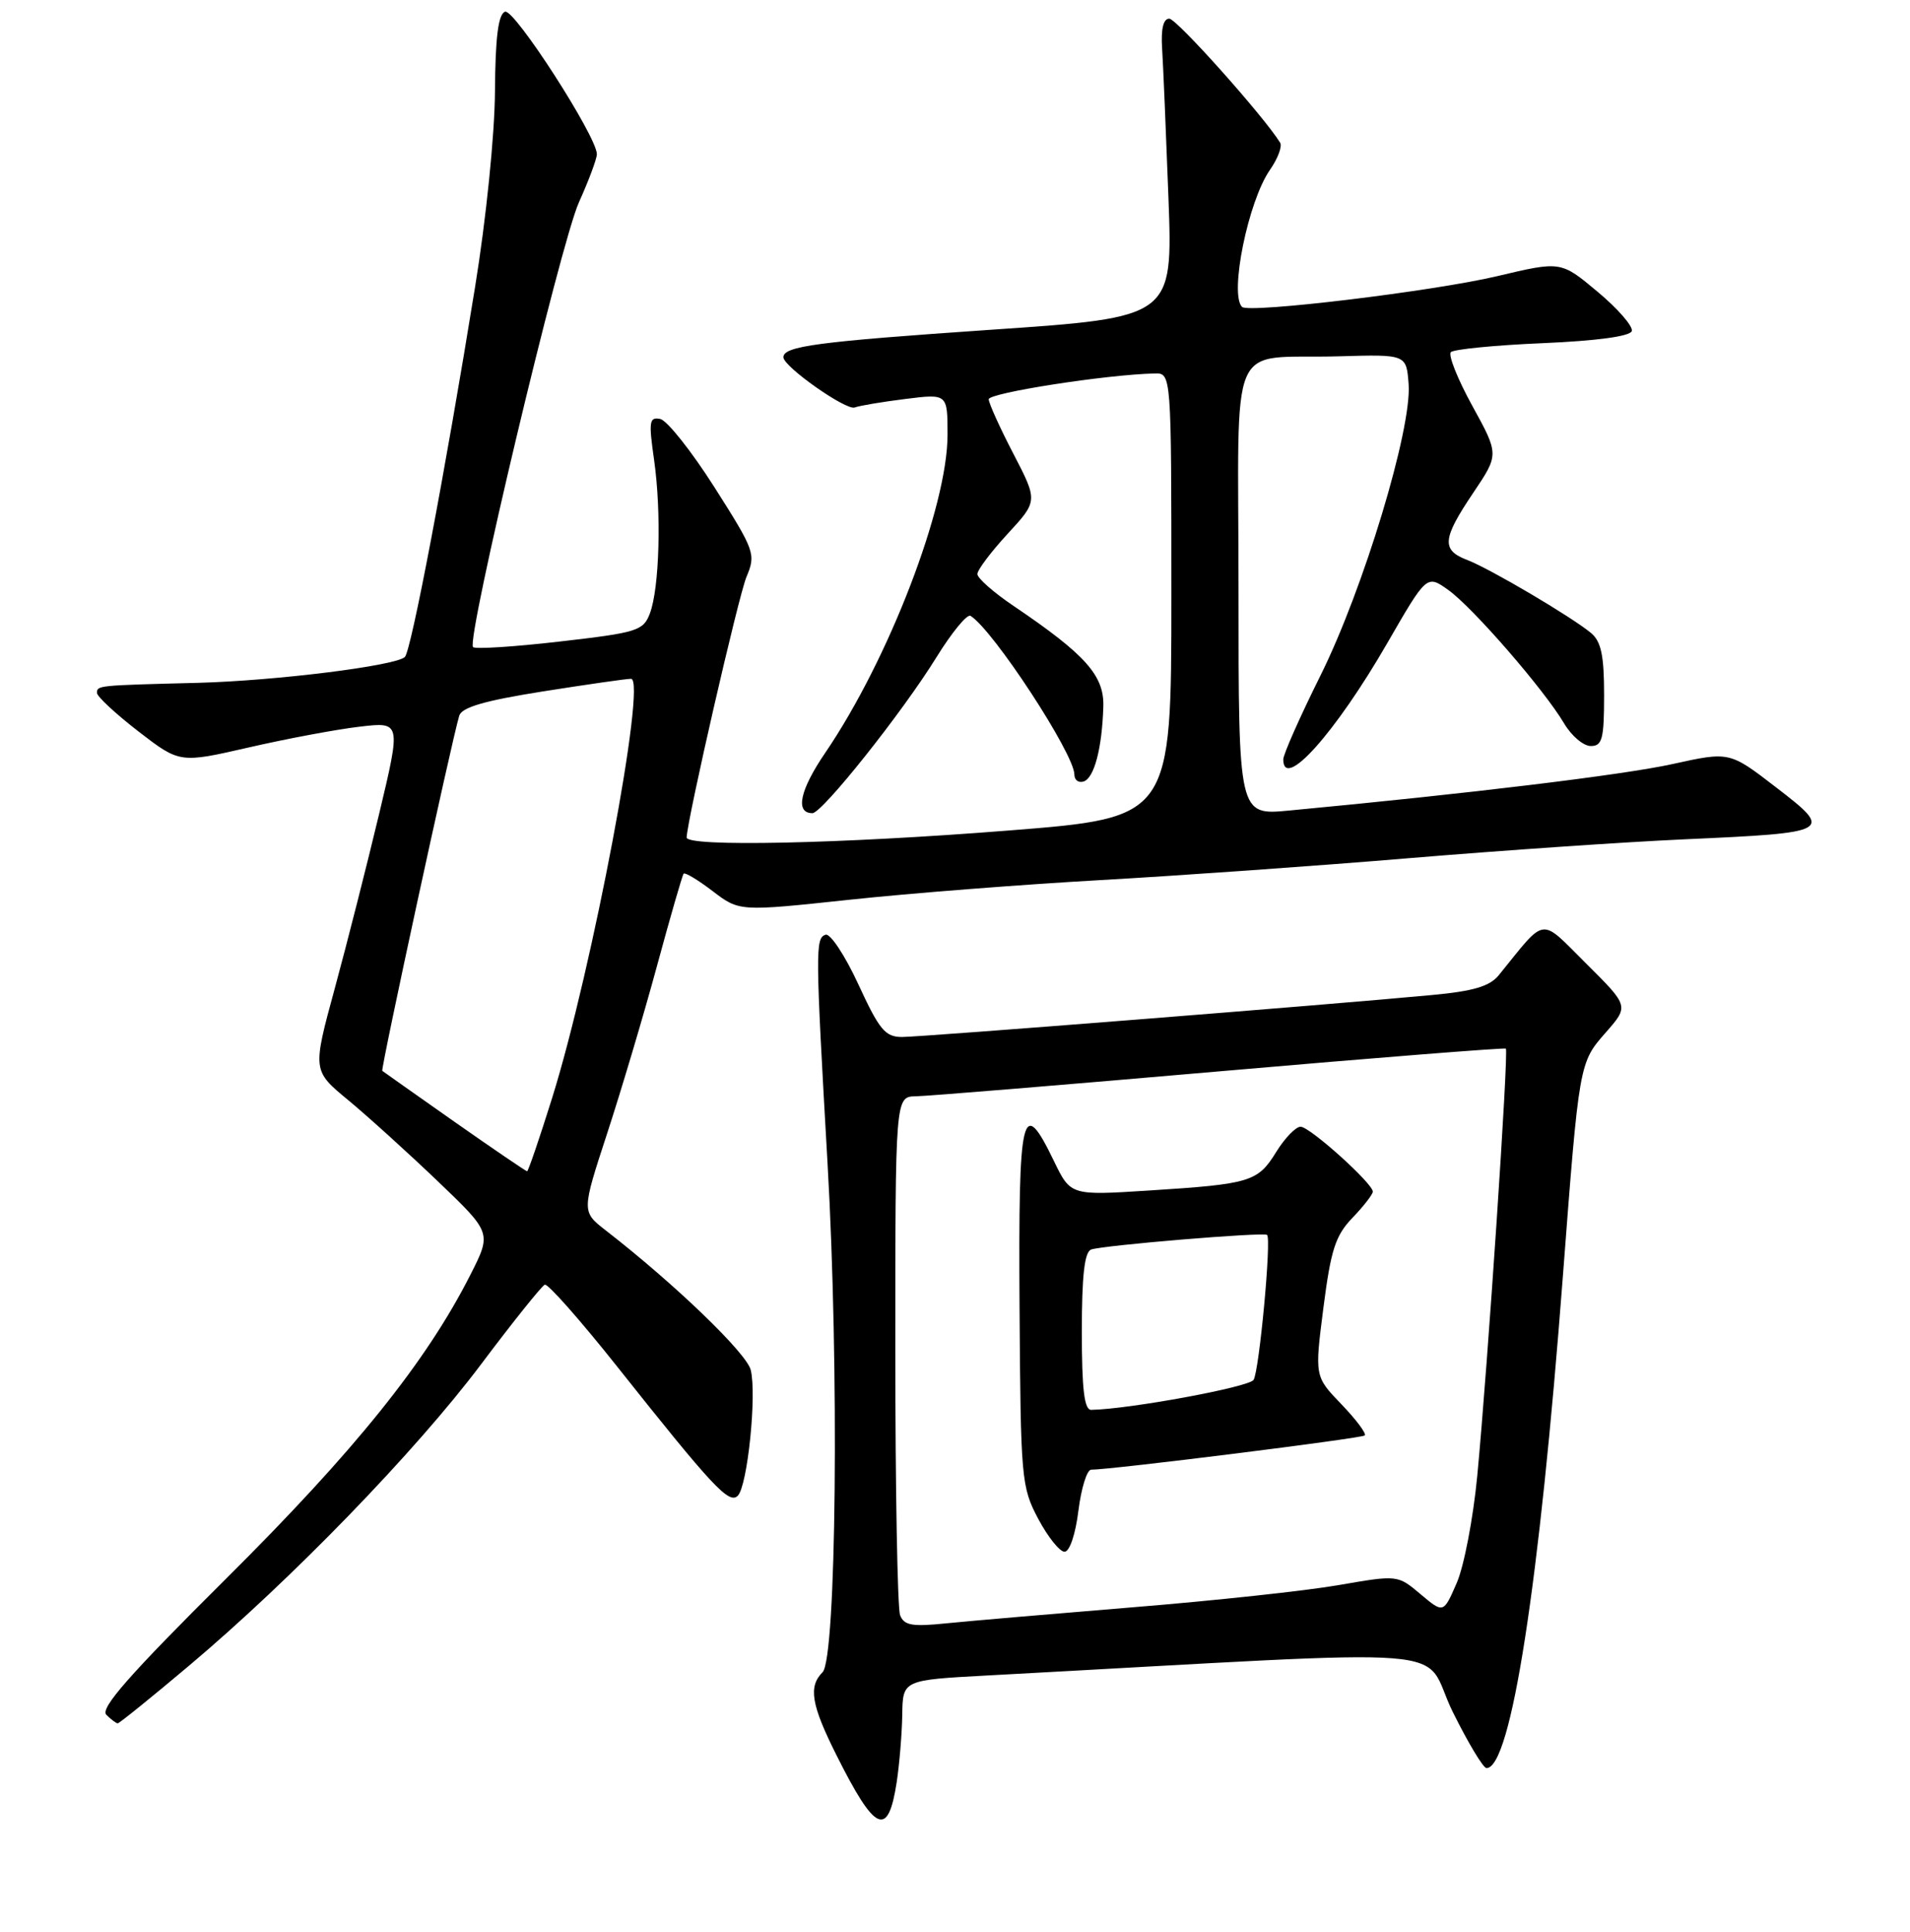 <?xml version="1.0" encoding="UTF-8" standalone="no"?>
<!DOCTYPE svg PUBLIC "-//W3C//DTD SVG 1.1//EN" "http://www.w3.org/Graphics/SVG/1.1/DTD/svg11.dtd" >
<svg xmlns="http://www.w3.org/2000/svg" xmlns:xlink="http://www.w3.org/1999/xlink" version="1.1" viewBox="0 0 256 259">
 <g >
 <path fill="currentColor"
d=" M 120.18 238.92 C 120.55 236.49 120.89 232.41 120.93 229.85 C 121.00 225.20 121.00 225.20 132.25 224.59 C 198.40 221.02 190.21 220.37 194.73 229.50 C 196.77 233.62 198.80 237.00 199.24 237.00 C 202.52 237.00 206.33 212.42 209.48 171.00 C 211.66 142.45 211.65 142.46 215.23 138.39 C 218.33 134.86 218.33 134.86 212.62 129.18 C 206.28 122.89 207.36 122.74 200.89 130.71 C 199.68 132.21 197.49 132.86 191.89 133.38 C 178.27 134.67 123.53 139.00 120.90 139.00 C 118.65 139.00 117.86 138.05 115.05 131.95 C 113.26 128.07 111.28 125.08 110.65 125.29 C 109.27 125.76 109.28 127.30 110.92 156.00 C 112.49 183.30 112.10 222.30 110.25 224.15 C 108.32 226.08 108.73 228.52 112.12 235.28 C 117.30 245.63 119.03 246.41 120.18 238.92 Z  M 25.33 223.28 C 39.08 211.70 55.73 194.52 64.48 182.87 C 68.76 177.17 72.61 172.37 73.02 172.20 C 73.43 172.04 77.76 176.94 82.64 183.08 C 95.54 199.33 97.71 201.66 98.88 200.50 C 100.19 199.21 101.45 186.94 100.62 183.63 C 100.06 181.37 90.42 172.09 81.22 164.95 C 77.95 162.41 77.95 162.41 81.37 151.95 C 83.25 146.20 86.26 136.10 88.05 129.50 C 89.84 122.90 91.45 117.32 91.63 117.11 C 91.80 116.90 93.56 117.95 95.52 119.45 C 99.10 122.18 99.10 122.18 113.80 120.61 C 121.88 119.74 137.05 118.56 147.50 117.97 C 157.95 117.38 176.62 116.06 189.00 115.02 C 201.38 113.99 217.97 112.85 225.87 112.50 C 245.59 111.61 245.79 111.49 238.05 105.54 C 231.81 100.73 231.81 100.73 224.15 102.42 C 217.57 103.87 196.93 106.37 172.75 108.65 C 166.00 109.29 166.00 109.29 166.00 79.16 C 166.00 44.28 164.32 48.19 179.50 47.76 C 188.50 47.50 188.50 47.50 188.80 51.50 C 189.24 57.50 182.75 78.94 176.99 90.54 C 174.24 96.06 172.00 101.12 172.00 101.79 C 172.00 106.06 178.98 98.26 185.93 86.22 C 191.23 77.03 191.23 77.03 194.10 79.07 C 197.39 81.41 206.97 92.45 209.64 96.97 C 210.63 98.64 212.23 100.00 213.22 100.00 C 214.75 100.00 215.00 99.06 215.00 93.15 C 215.00 87.86 214.60 85.98 213.25 84.85 C 210.62 82.67 199.68 76.21 196.65 75.06 C 193.17 73.73 193.30 72.24 197.46 66.06 C 200.92 60.92 200.92 60.92 197.34 54.41 C 195.37 50.83 194.08 47.59 194.46 47.20 C 194.85 46.82 200.38 46.27 206.75 46.00 C 214.02 45.69 218.48 45.08 218.71 44.38 C 218.91 43.76 216.86 41.39 214.14 39.12 C 209.21 34.99 209.21 34.99 200.70 37.01 C 192.17 39.04 167.36 42.03 166.47 41.14 C 164.76 39.42 167.29 26.95 170.22 22.76 C 171.27 21.25 171.88 19.62 171.58 19.13 C 169.38 15.57 157.70 2.50 156.72 2.50 C 155.92 2.50 155.59 3.88 155.76 6.50 C 155.90 8.70 156.28 17.71 156.61 26.52 C 157.20 42.54 157.20 42.54 132.85 44.20 C 109.50 45.80 105.00 46.40 105.00 47.89 C 105.00 49.14 113.41 55.06 114.56 54.62 C 115.18 54.38 118.23 53.87 121.34 53.48 C 127.00 52.77 127.00 52.77 127.00 58.28 C 127.00 67.91 119.11 88.43 110.60 100.92 C 107.20 105.91 106.54 109.00 108.89 109.00 C 110.20 109.00 120.98 95.45 125.52 88.09 C 127.58 84.76 129.63 82.27 130.08 82.55 C 133.11 84.42 144.00 101.06 144.00 103.82 C 144.00 104.56 144.56 104.98 145.25 104.75 C 146.66 104.28 147.71 100.31 147.88 94.72 C 148.01 90.56 145.52 87.76 135.85 81.22 C 133.18 79.42 131.00 77.50 131.00 76.95 C 131.00 76.40 132.82 73.98 135.05 71.56 C 139.11 67.16 139.11 67.16 135.83 60.83 C 134.02 57.35 132.53 54.06 132.52 53.52 C 132.50 52.67 148.25 50.21 154.75 50.06 C 157.00 50.00 157.00 50.00 157.00 79.80 C 157.00 109.60 157.00 109.60 135.25 111.32 C 112.71 113.11 91.97 113.55 92.03 112.25 C 92.16 109.61 98.97 79.92 100.05 77.33 C 101.33 74.28 101.18 73.85 95.77 65.33 C 92.68 60.47 89.41 56.35 88.49 56.16 C 87.02 55.86 86.93 56.49 87.67 61.66 C 88.67 68.70 88.39 78.84 87.10 82.24 C 86.22 84.55 85.41 84.80 75.05 85.99 C 68.94 86.70 63.70 87.03 63.40 86.74 C 62.46 85.79 75.09 32.71 77.59 27.13 C 78.92 24.18 80.00 21.27 80.00 20.67 C 80.00 18.30 68.91 1.10 67.69 1.57 C 66.78 1.91 66.39 4.99 66.34 12.28 C 66.30 18.12 65.16 29.35 63.67 38.50 C 59.64 63.42 55.10 87.30 54.26 88.07 C 52.95 89.26 36.96 91.25 26.50 91.53 C 13.02 91.87 13.00 91.88 13.00 92.88 C 13.00 93.36 15.50 95.68 18.55 98.04 C 24.09 102.31 24.09 102.31 33.34 100.19 C 38.43 99.02 45.10 97.77 48.18 97.41 C 53.76 96.75 53.76 96.75 50.82 109.08 C 49.20 115.86 46.53 126.38 44.88 132.45 C 41.87 143.50 41.87 143.50 46.69 147.48 C 49.33 149.67 54.74 154.57 58.70 158.36 C 65.90 165.25 65.90 165.25 63.05 170.87 C 57.14 182.54 47.54 194.48 30.31 211.60 C 17.35 224.48 13.39 228.99 14.25 229.85 C 14.88 230.48 15.57 231.00 15.78 231.00 C 15.99 231.00 20.29 227.53 25.33 223.28 Z  M 120.64 216.50 C 120.29 215.59 120.00 199.57 120.00 180.92 C 120.00 147.00 120.00 147.00 122.75 146.95 C 124.26 146.93 142.60 145.42 163.50 143.60 C 184.40 141.78 201.65 140.42 201.83 140.56 C 202.23 140.88 199.41 182.95 198.00 197.82 C 197.46 203.49 196.22 209.97 195.24 212.20 C 193.47 216.27 193.47 216.27 190.40 213.69 C 187.33 211.10 187.33 211.10 179.42 212.47 C 175.06 213.23 162.72 214.56 152.00 215.43 C 141.28 216.31 129.97 217.28 126.89 217.59 C 122.24 218.07 121.17 217.88 120.64 216.50 Z  M 144.54 202.50 C 144.92 199.47 145.69 197.00 146.25 197.00 C 148.97 197.00 182.54 192.80 182.92 192.41 C 183.17 192.16 181.76 190.28 179.79 188.23 C 176.20 184.50 176.20 184.50 177.38 175.28 C 178.38 167.51 178.98 165.63 181.28 163.23 C 182.78 161.67 184.00 160.09 184.00 159.73 C 184.00 158.63 175.58 151.05 174.33 151.03 C 173.69 151.01 172.22 152.53 171.06 154.40 C 168.58 158.42 167.64 158.71 154.00 159.58 C 143.50 160.25 143.50 160.25 141.26 155.63 C 136.98 146.77 136.49 148.87 136.65 175.08 C 136.80 198.27 136.89 199.31 139.15 203.58 C 140.44 206.01 142.03 208.00 142.68 208.00 C 143.36 208.00 144.15 205.67 144.54 202.50 Z  M 60.93 150.38 C 55.75 146.73 51.38 143.66 51.24 143.54 C 51.00 143.33 60.51 99.42 61.55 95.94 C 61.89 94.81 64.93 93.92 72.76 92.68 C 78.67 91.75 83.99 90.98 84.58 90.99 C 86.73 91.01 79.39 129.98 73.98 147.25 C 72.30 152.61 70.80 157.00 70.65 157.00 C 70.50 157.00 66.12 154.02 60.93 150.38 Z  M 145.00 178.47 C 145.00 170.95 145.36 167.81 146.25 167.49 C 147.85 166.92 169.39 165.13 169.83 165.53 C 170.43 166.07 168.78 183.74 168.02 184.96 C 167.43 185.93 151.30 188.90 146.25 188.98 C 145.33 188.99 145.00 186.24 145.00 178.47 Z "/>
</g>
</svg>